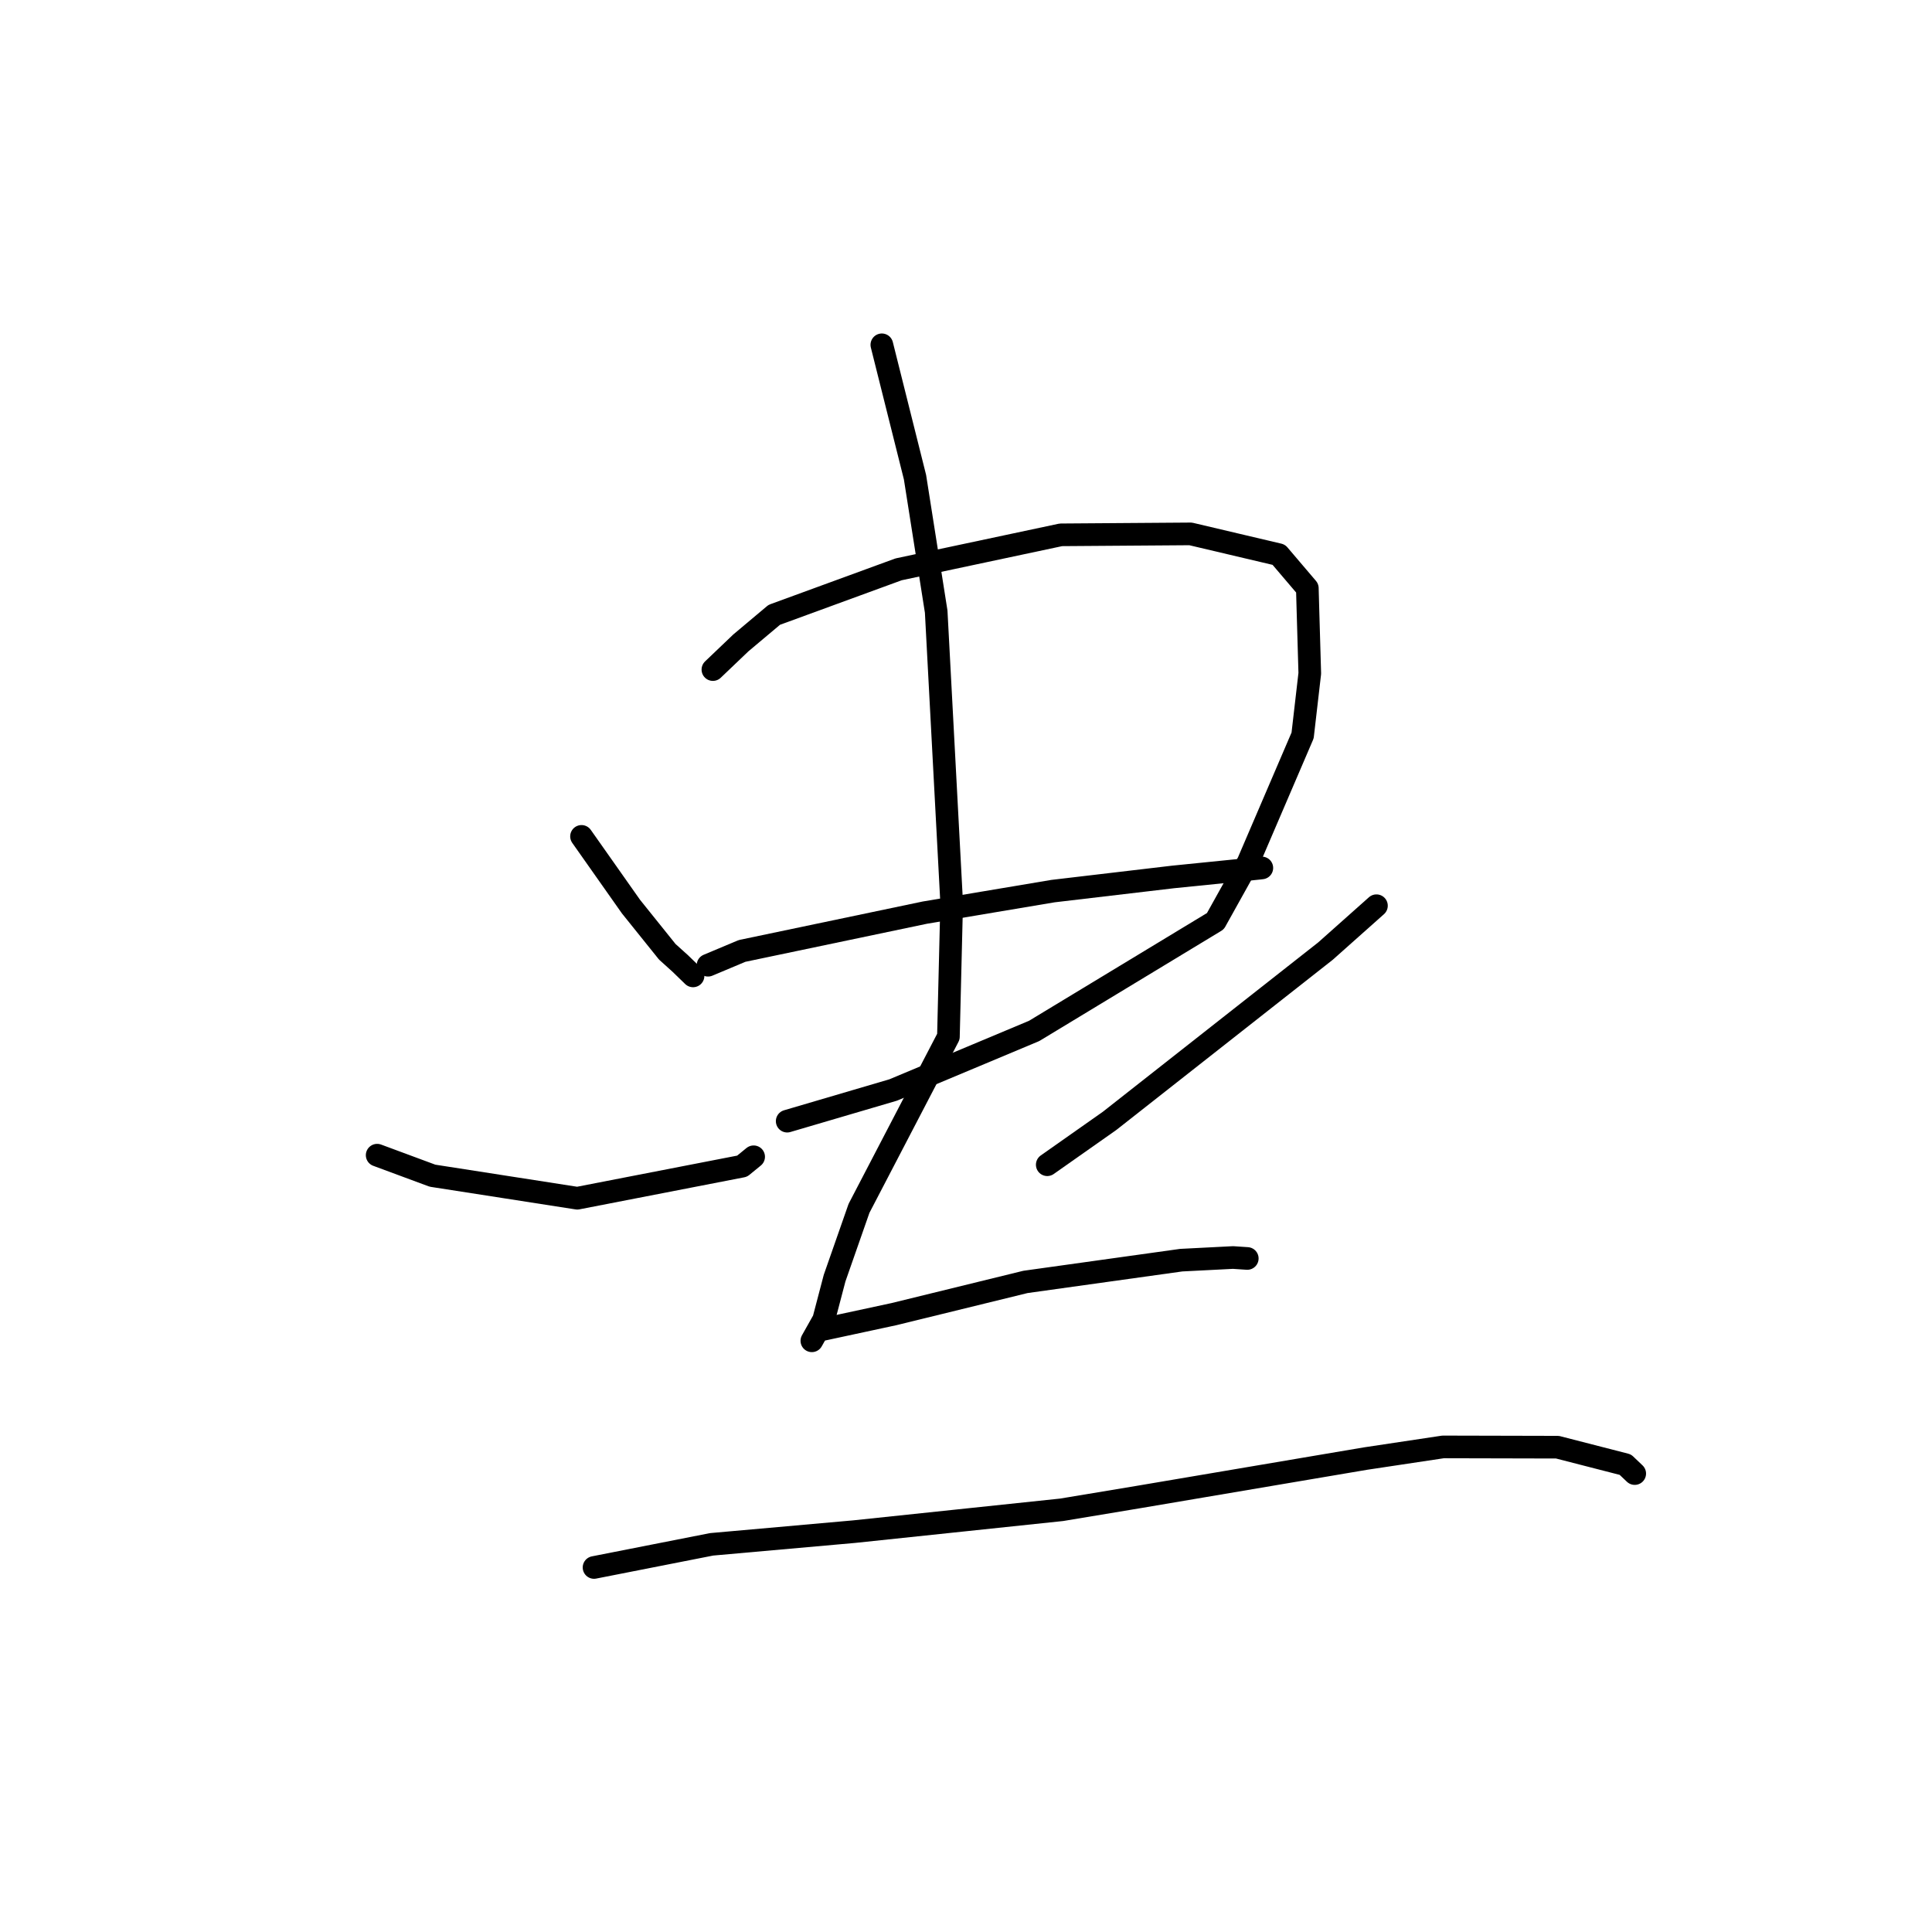 <?xml version="1.0" standalone="no"?>
    <svg width="256" height="256" xmlns="http://www.w3.org/2000/svg" version="1.1">
    <polyline stroke="black" stroke-width="3" stroke-linecap="round" fill="transparent" stroke-linejoin="round" points="77.054 110.825 83.61 120.131 88.42 126.119 90.115 127.646 91.731 129.213 91.833 129.312 " />
        <polyline stroke="black" stroke-width="3" stroke-linecap="round" fill="transparent" stroke-linejoin="round" points="94.463 88.723 98.166 85.189 102.593 81.469 119.07 75.441 140.577 70.868 157.757 70.743 169.445 73.498 173.229 77.943 173.291 80.2 173.553 89.227 172.602 97.453 165.389 114.262 161.045 122.062 137.028 136.604 118.353 144.429 105.583 148.184 104.306 148.559 " />
        <polyline stroke="black" stroke-width="3" stroke-linecap="round" fill="transparent" stroke-linejoin="round" points="93.816 127.898 98.326 126.004 122.552 120.927 139.527 118.077 155.447 116.199 166.813 115.052 167.162 115.01 167.199 115.006 167.2 115.006 " />
        <polyline stroke="black" stroke-width="3" stroke-linecap="round" fill="transparent" stroke-linejoin="round" points="116.848 45.689 121.242 63.228 124.05 81.042 126.102 119.654 125.67 137.364 113.824 160.11 110.588 169.361 109.138 174.884 107.717 177.411 107.575 177.663 " />
        <polyline stroke="black" stroke-width="3" stroke-linecap="round" fill="transparent" stroke-linejoin="round" points="49.975 153.067 57.307 155.785 76.495 158.771 98.335 154.526 99.862 153.279 " />
        <polyline stroke="black" stroke-width="3" stroke-linecap="round" fill="transparent" stroke-linejoin="round" points="182.387 120.012 175.635 126.022 147.021 148.525 138.766 154.332 " />
        <polyline stroke="black" stroke-width="3" stroke-linecap="round" fill="transparent" stroke-linejoin="round" points="109.172 176.127 118.453 174.13 135.878 169.861 156.521 166.978 163.381 166.627 165.089 166.741 165.26 166.753 165.271 166.753 " />
        <polyline stroke="black" stroke-width="3" stroke-linecap="round" fill="transparent" stroke-linejoin="round" points="78.713 207.698 94.293 204.632 113.194 202.949 140.676 200.056 150.868 198.361 180.912 193.273 191.215 191.724 206.374 191.76 215.366 194.071 216.496 195.147 216.596 195.242 216.61 195.255 " />
        </svg>
